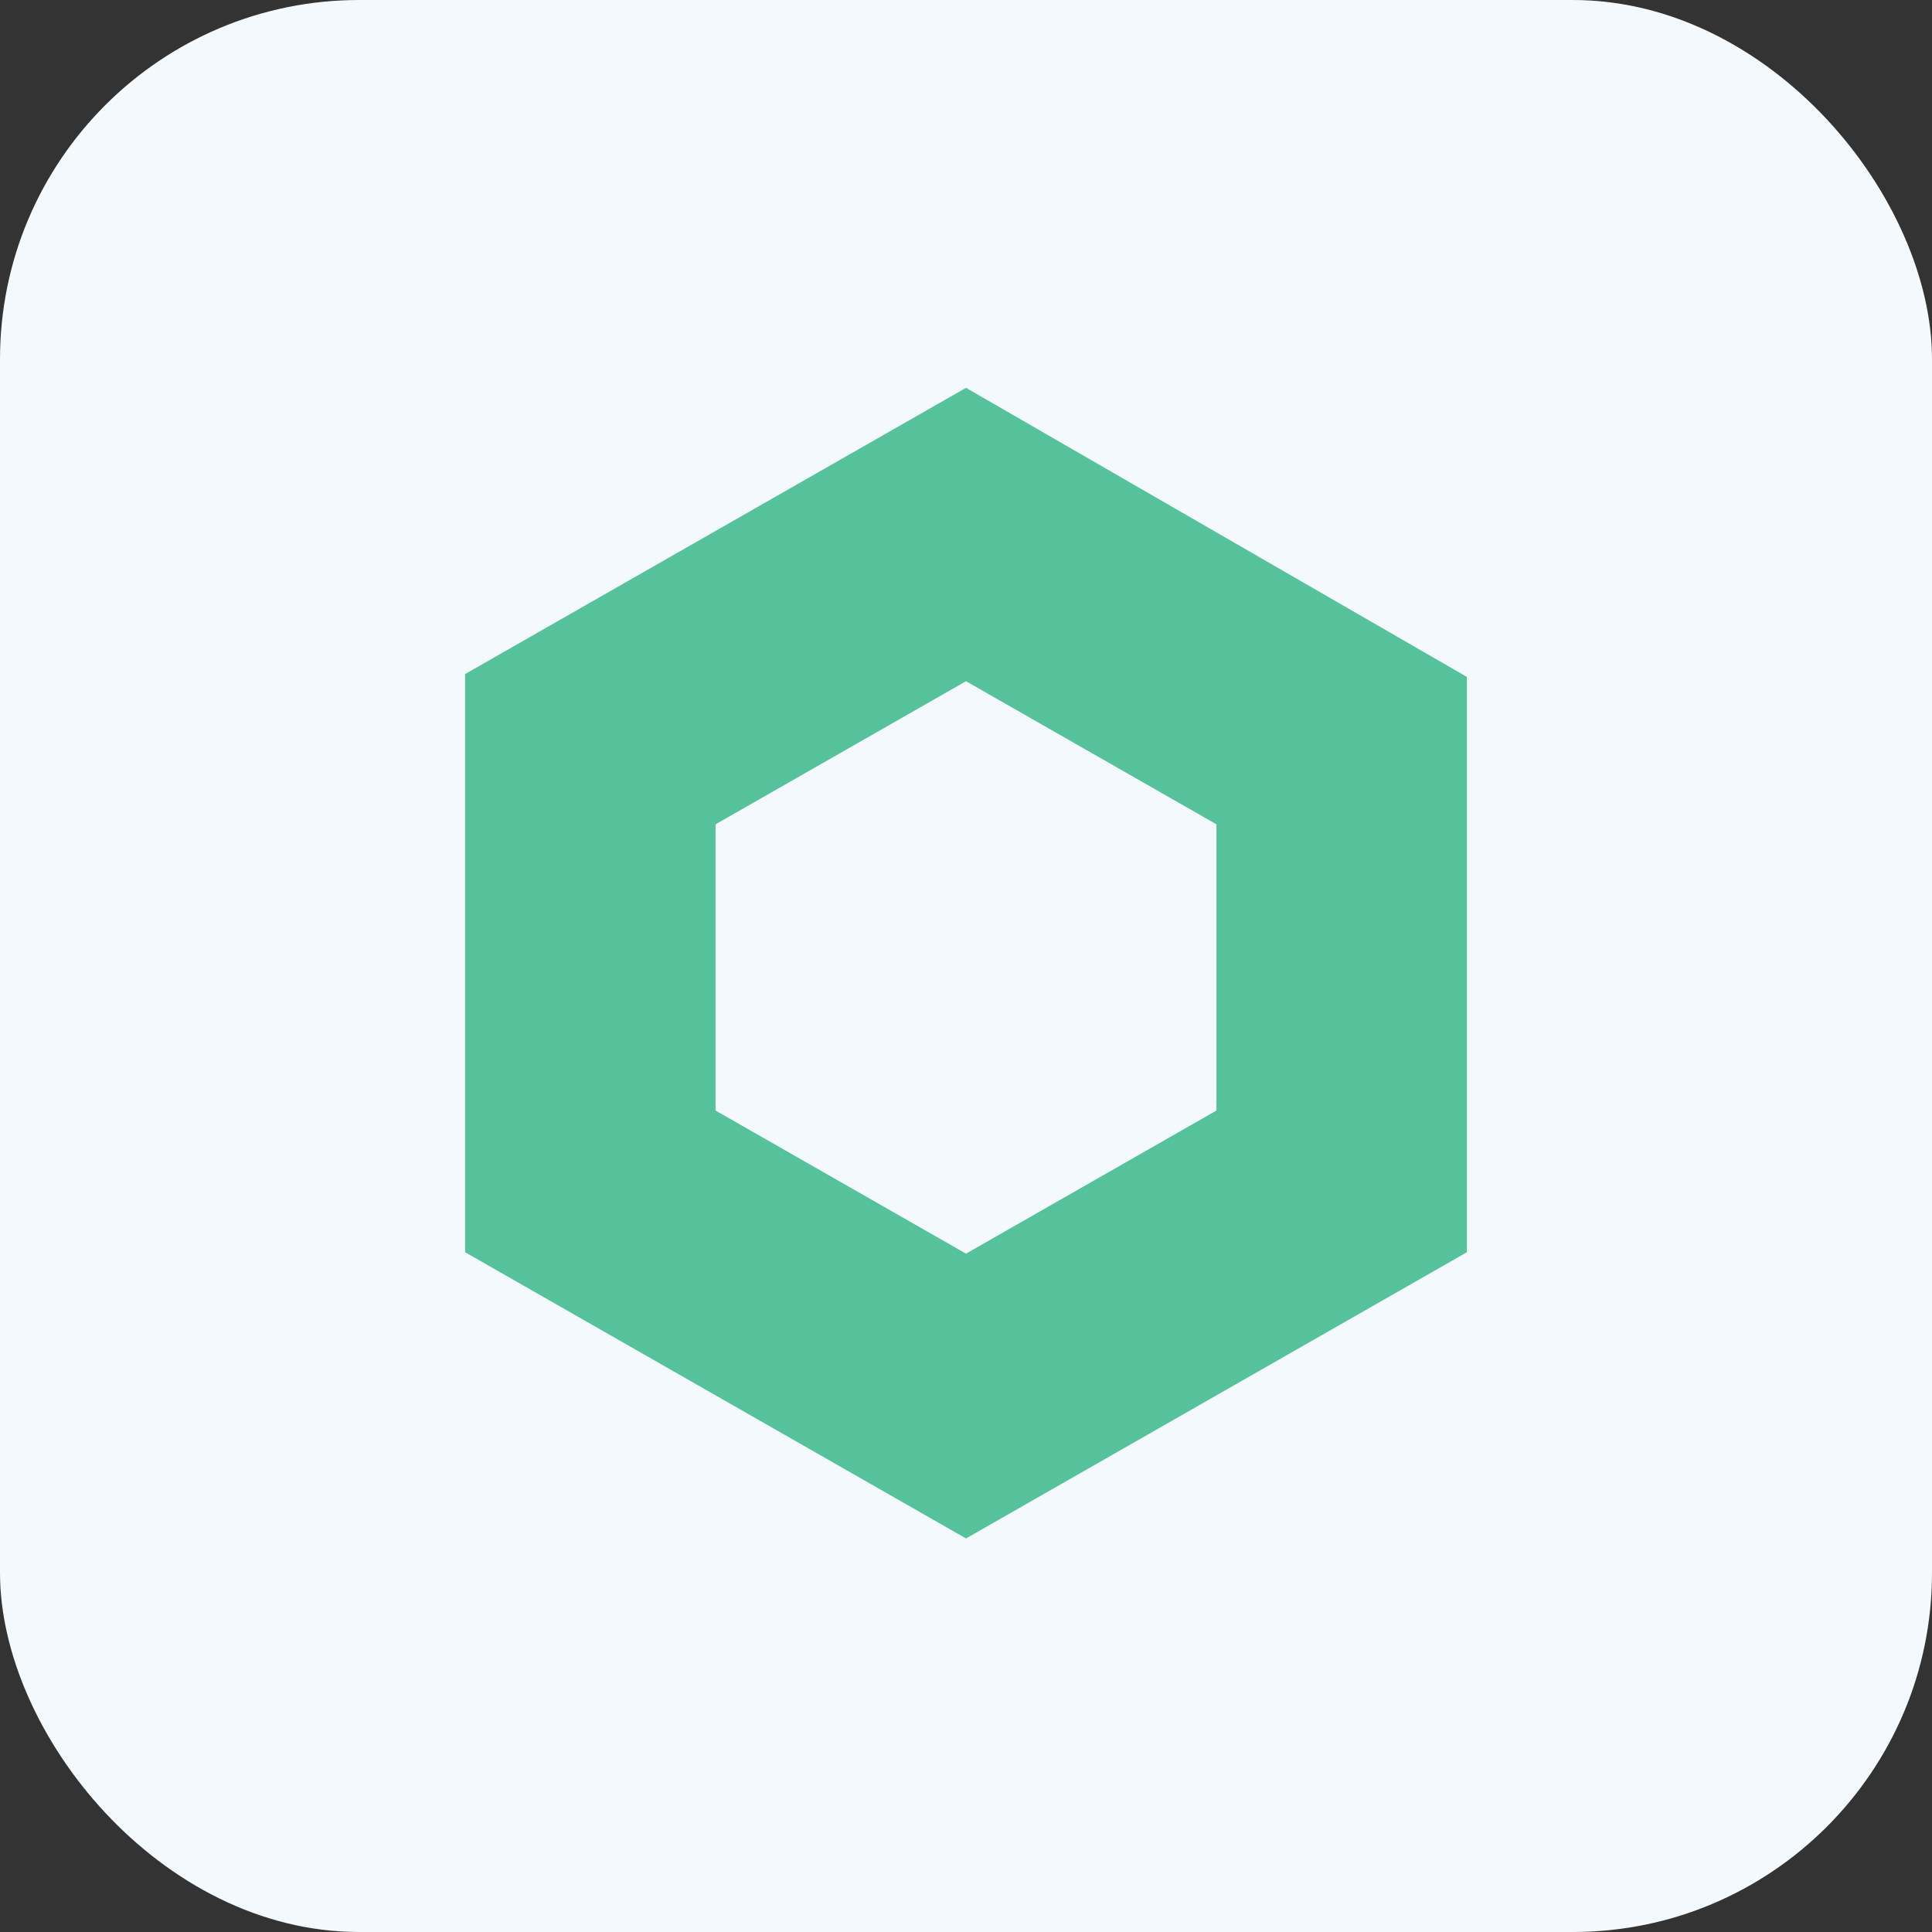 <svg id="图层_1" data-name="图层 1" xmlns="http://www.w3.org/2000/svg" viewBox="0 0 27 27"><rect x="0" y="0" width="27" height="27" fill="#333333" stroke="none"/><defs><style>.cls-1{fill:#f4f9fd;}.cls-2{fill:#56c29b;}</style></defs><rect class="cls-1" width="27" height="27" rx="5.02"/><path class="cls-2" d="M13.5,5.42l-7,4v8.08l7,4,7-4V9.46ZM17,15.52l-3.5,2-3.5-2v-4l3.5-2,3.5,2Z"/></svg>